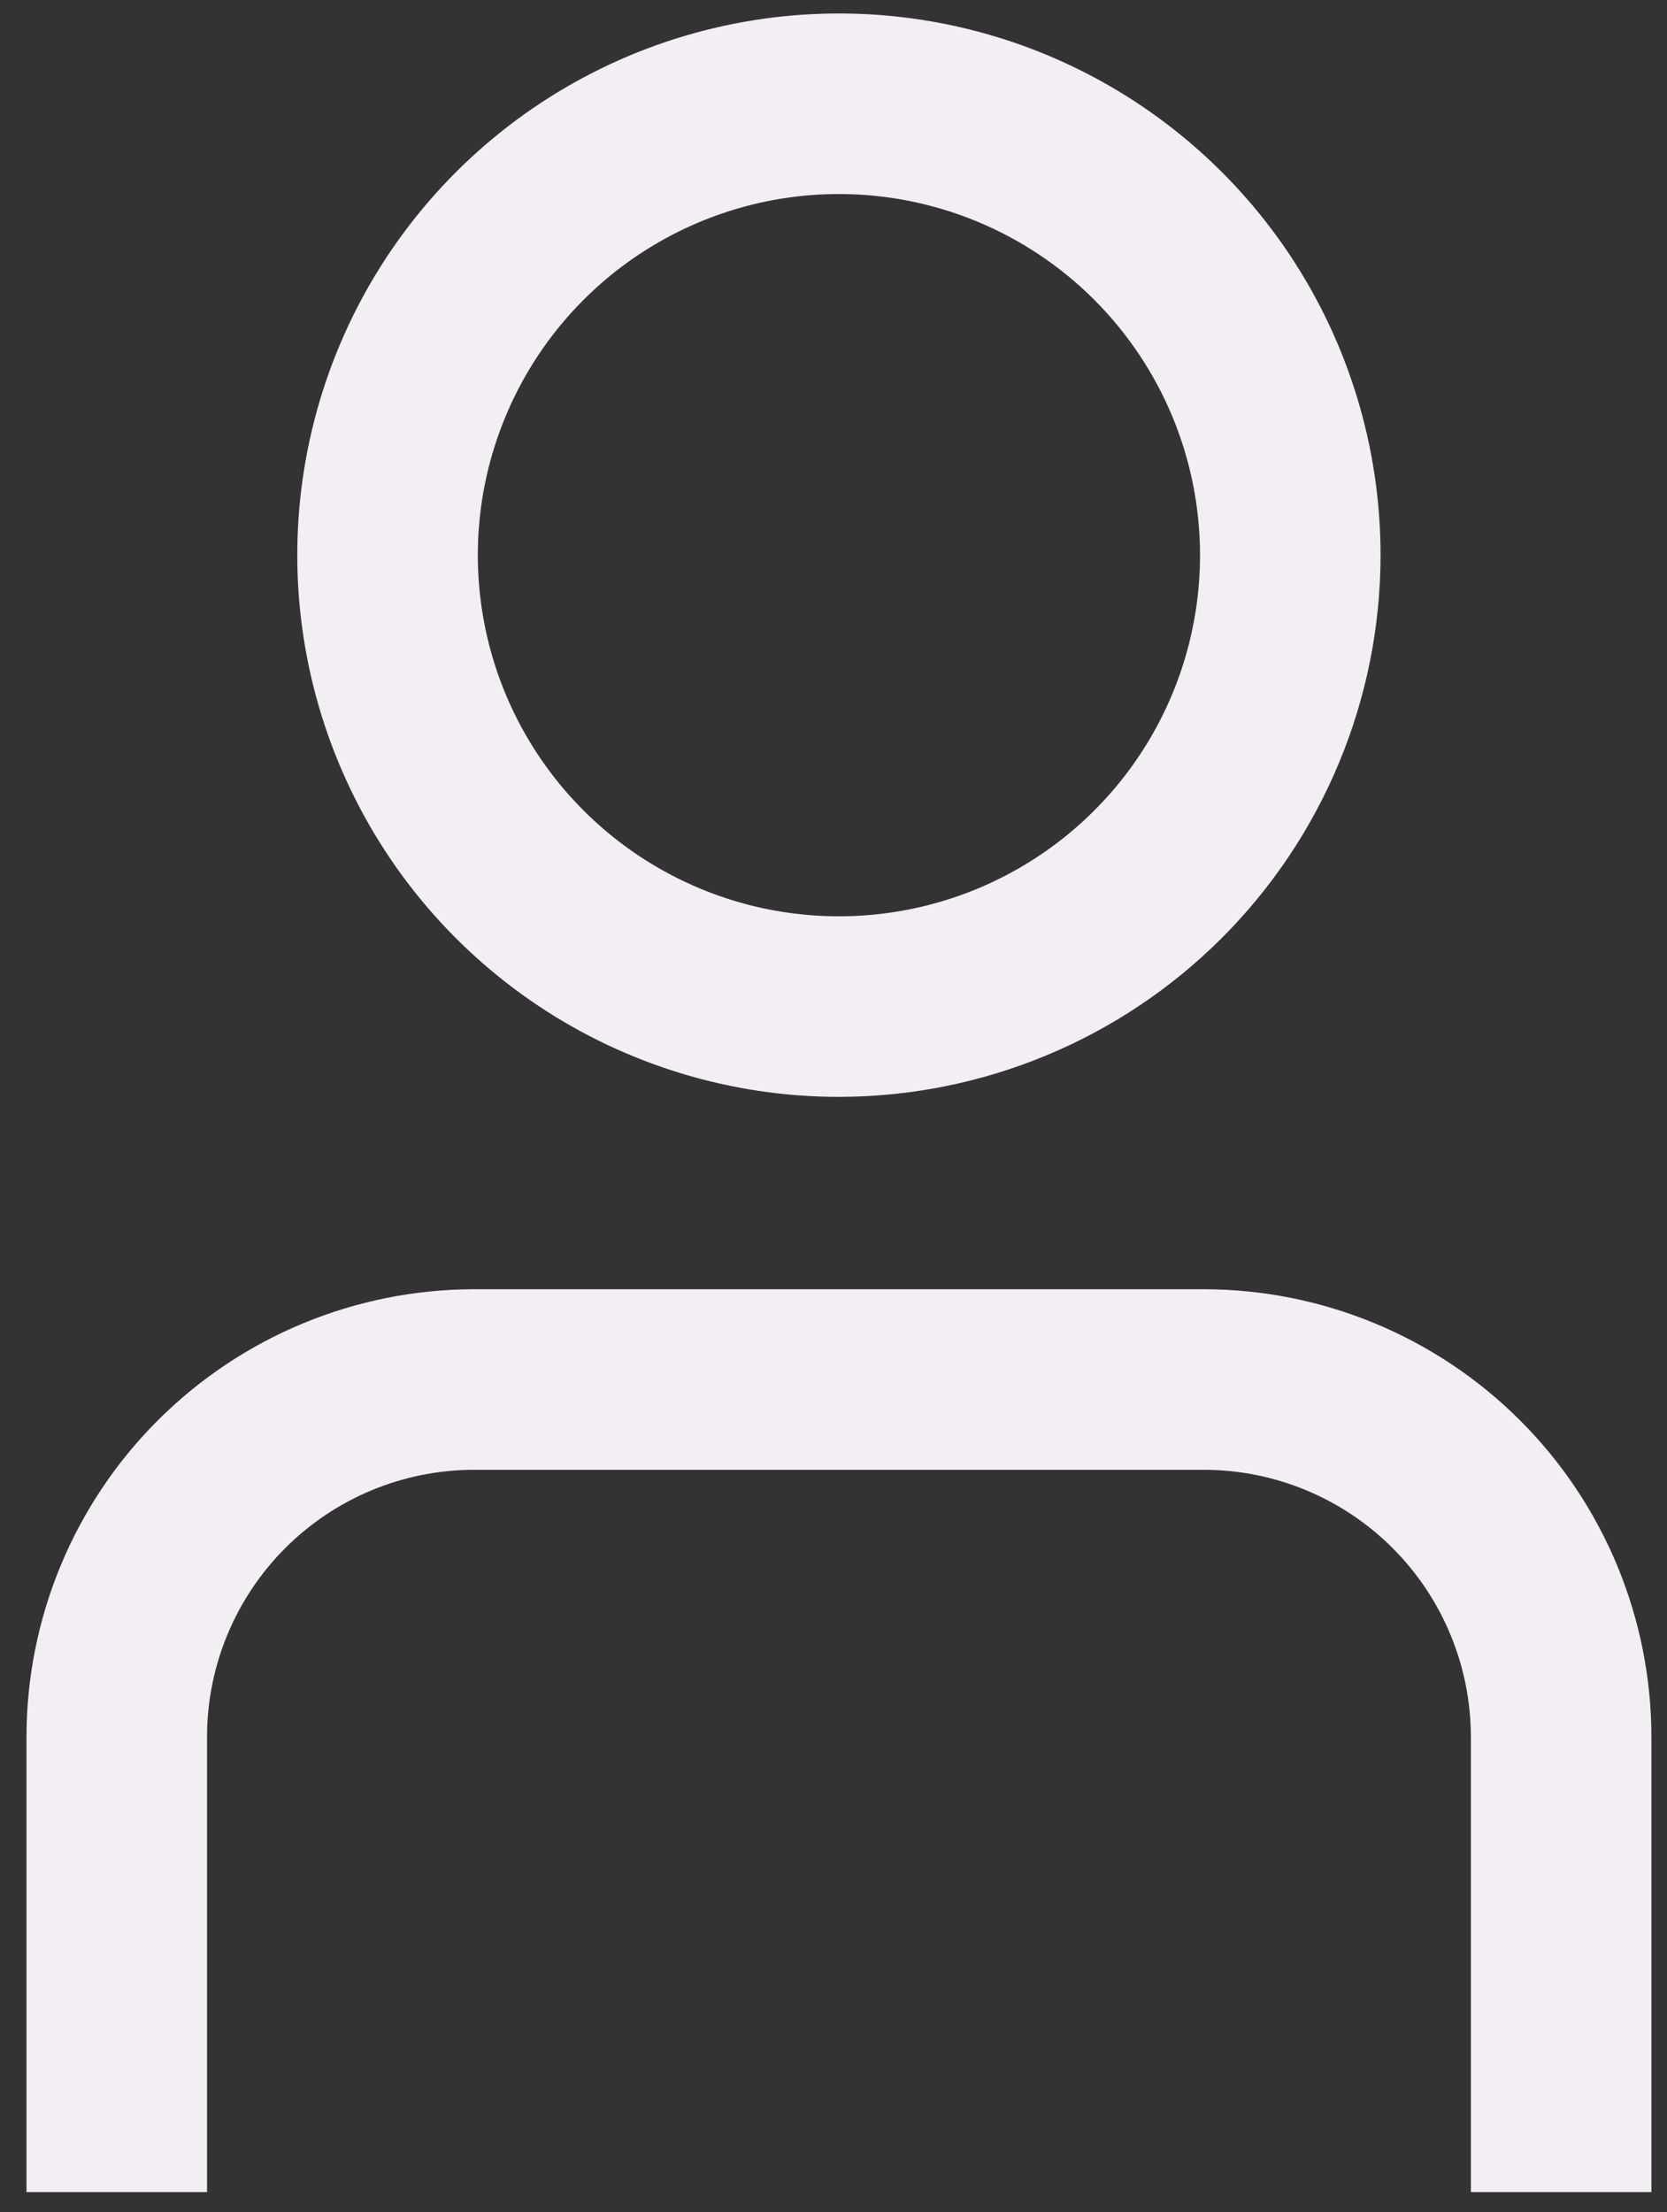 <svg width="52" height="69" viewBox="0 0 52 69" fill="none" xmlns="http://www.w3.org/2000/svg">
<rect x="0" y="0" width="52" height="69" fill="#333333" stroke="none"/>
<path d="M26.169 34.212C22.828 34.212 19.561 33.221 16.782 31.365C14.004 29.508 11.838 26.869 10.56 23.782C9.281 20.695 8.946 17.297 9.598 14.02C10.25 10.742 11.859 7.732 14.222 5.369C16.585 3.006 19.596 1.397 22.873 0.745C26.151 0.093 29.548 0.427 32.635 1.706C35.722 2.985 38.361 5.151 40.218 7.929C42.074 10.708 43.065 13.974 43.065 17.316C43.061 21.796 41.279 26.091 38.112 29.258C34.944 32.426 30.649 34.208 26.169 34.212ZM26.169 6.052C23.942 6.052 21.764 6.713 19.912 7.95C18.059 9.188 16.615 10.947 15.763 13.006C14.91 15.064 14.687 17.329 15.122 19.514C15.556 21.699 16.629 23.706 18.205 25.281C19.78 26.856 21.787 27.929 23.972 28.364C26.157 28.798 28.422 28.575 30.48 27.723C32.538 26.87 34.297 25.426 35.535 23.574C36.773 21.722 37.433 19.544 37.433 17.316C37.433 14.329 36.247 11.464 34.134 9.351C32.022 7.239 29.157 6.052 26.169 6.052Z" fill="#F2EEF3"/>
<path d="M51.514 68.372H45.882V54.171C45.879 51.963 45.001 49.847 43.44 48.285C41.879 46.724 39.762 45.846 37.555 45.844H14.785C12.577 45.846 10.46 46.724 8.899 48.285C7.338 49.847 6.46 51.963 6.458 54.171V68.372H0.826V54.171C0.83 50.47 2.302 46.922 4.919 44.306C7.536 41.689 11.084 40.217 14.785 40.212H37.555C41.255 40.217 44.803 41.689 47.42 44.306C50.037 46.922 51.509 50.47 51.514 54.171V68.372Z" fill="#F2EEF3"/>
</svg>
